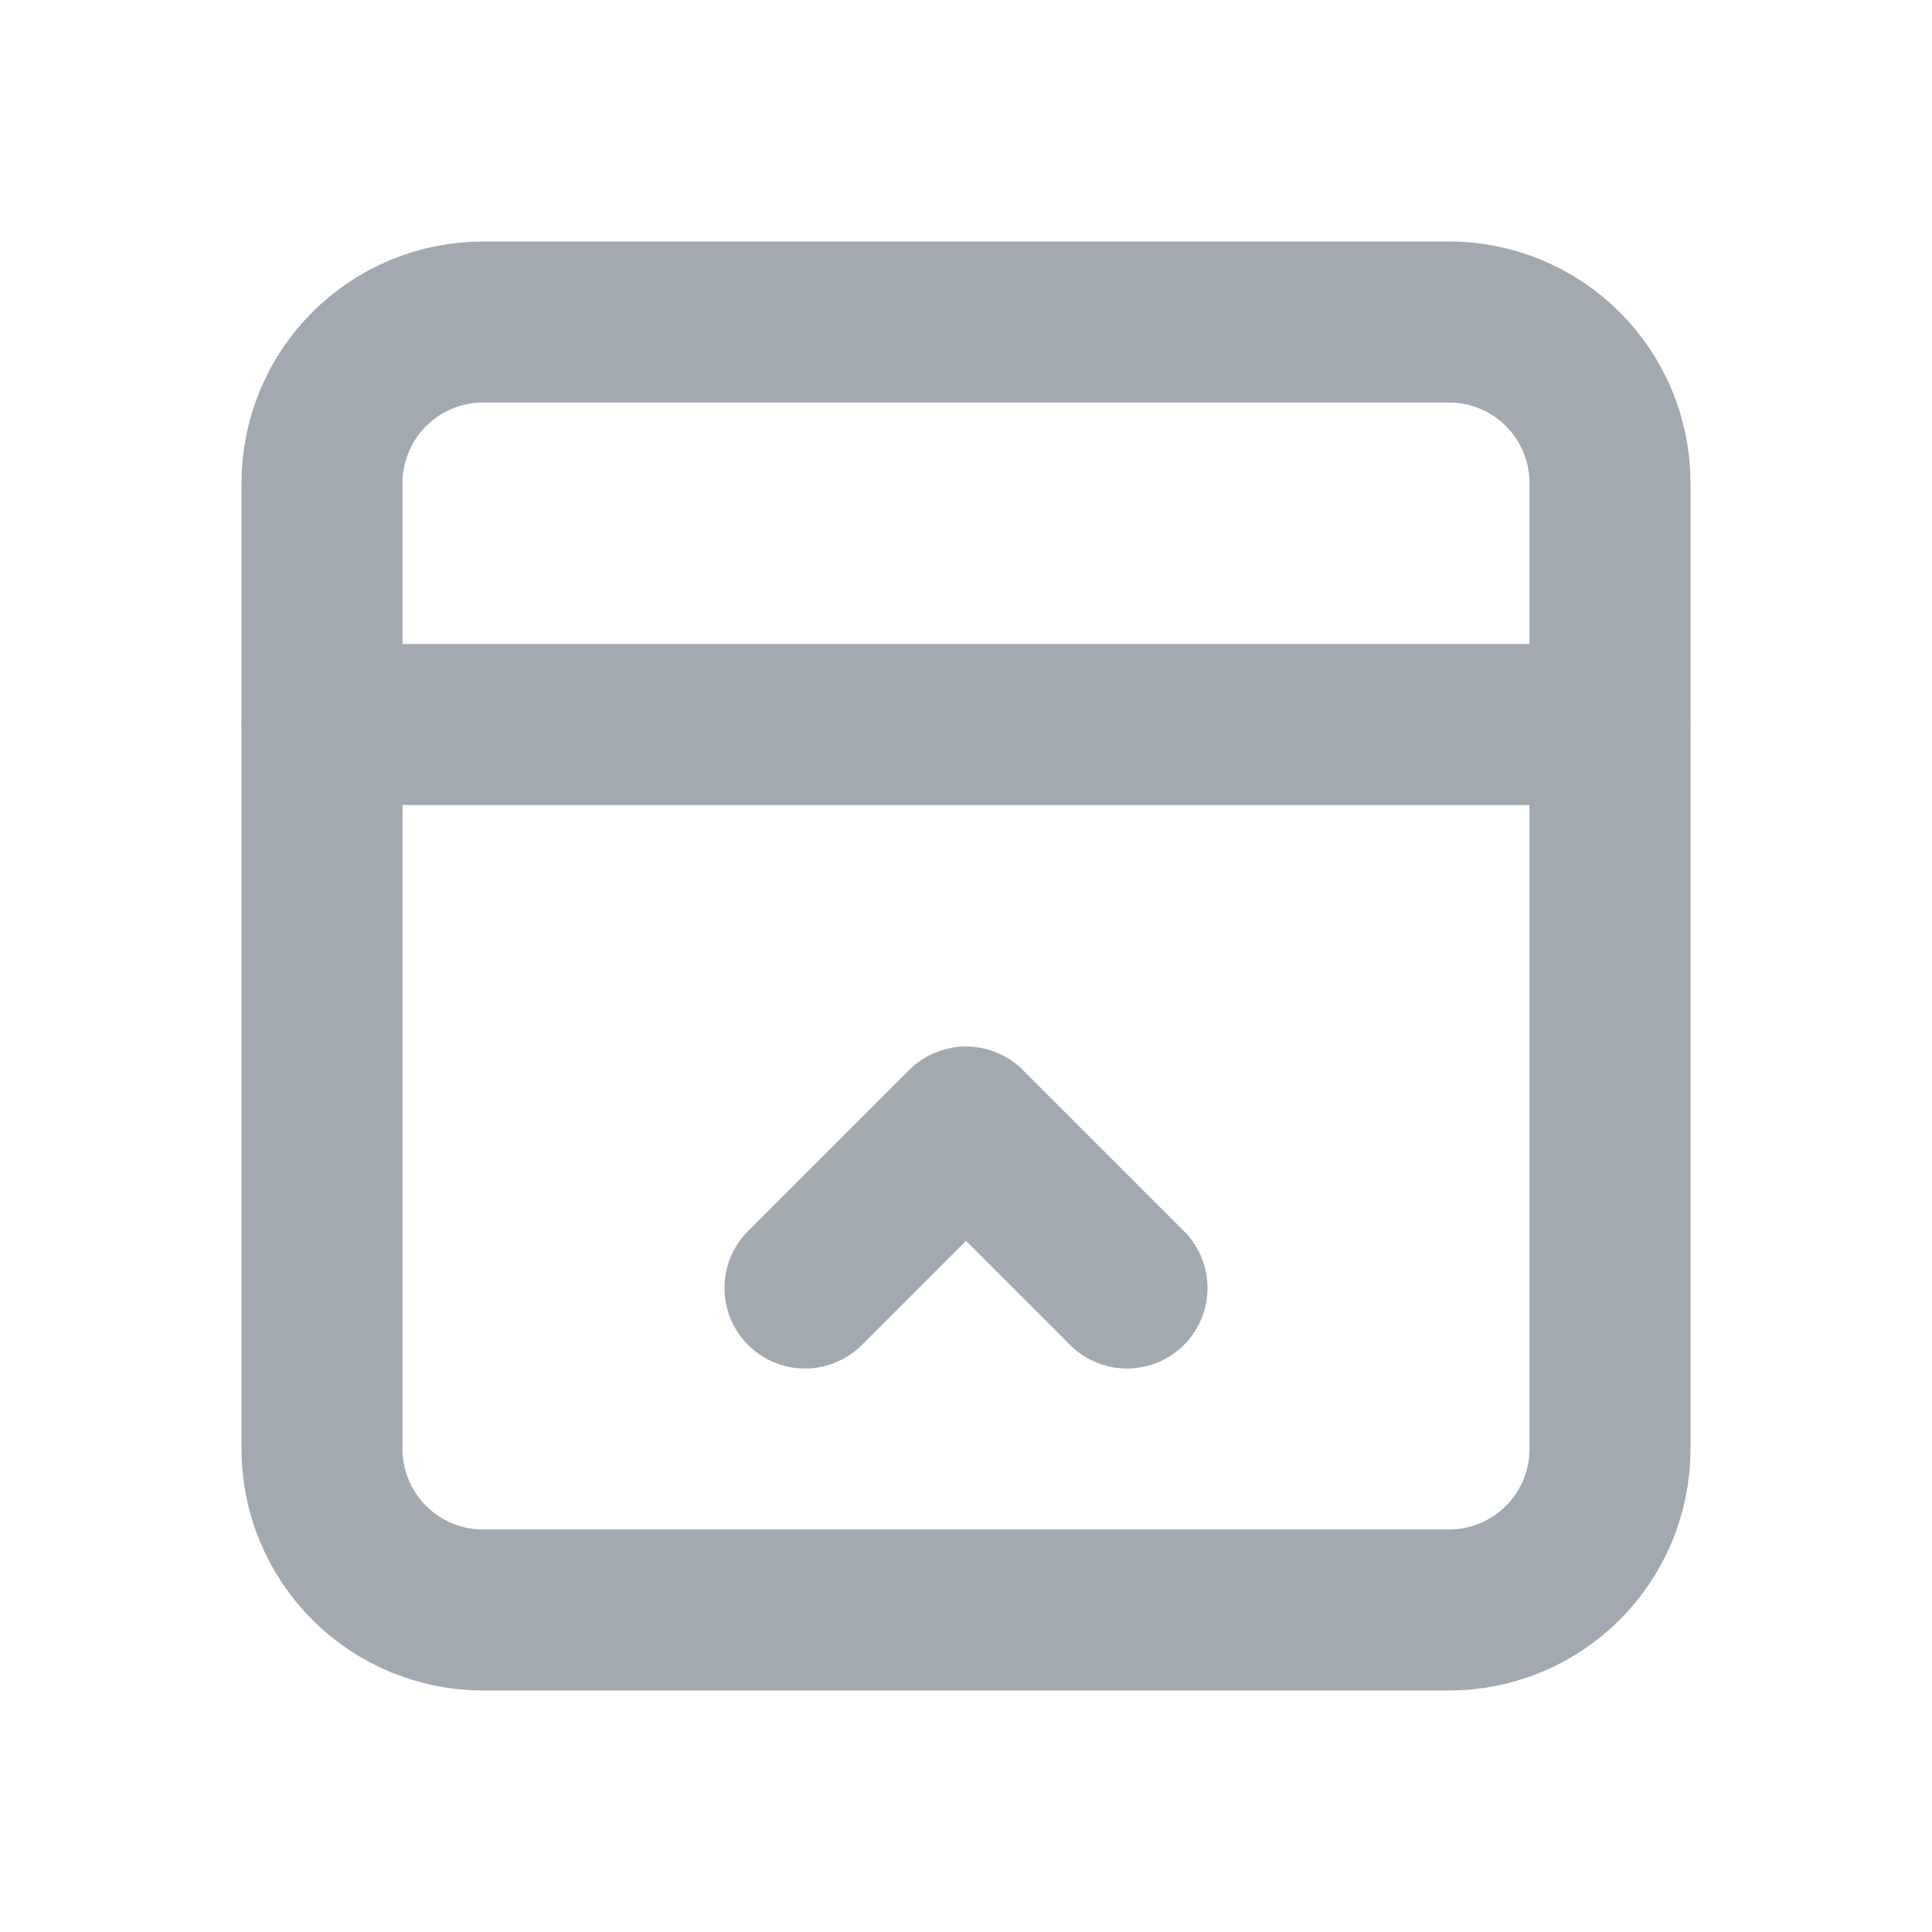 <svg width="24" height="24" viewBox="0 0 24 24" fill="none" xmlns="http://www.w3.org/2000/svg">
<g clip-path="url(#clip0_3154_45521)">
<path d="M4 18V6C4 5.47 4.211 4.961 4.586 4.586C4.961 4.211 5.47 4 6 4H18C18.53 4 19.039 4.211 19.414 4.586C19.789 4.961 20 5.47 20 6V18C20 18.53 19.789 19.039 19.414 19.414C19.039 19.789 18.53 20 18 20H6C5.47 20 4.961 19.789 4.586 19.414C4.211 19.039 4 18.53 4 18V18Z" stroke="#A2A9B0" stroke-width="2" stroke-linecap="round" stroke-linejoin="round"/>
<path d="M4 9H20" stroke="#A2A9B0" stroke-width="2" stroke-linecap="round" stroke-linejoin="round"/>
<path d="M10 16L12 14L14 16" stroke="#A2A9B0" stroke-width="2" stroke-linecap="round" stroke-linejoin="round"/>
</g>
<defs>
<clipPath id="clip0_3154_45521">
<rect width="24" height="24" fill="white"/>
</clipPath>
</defs>
</svg>
